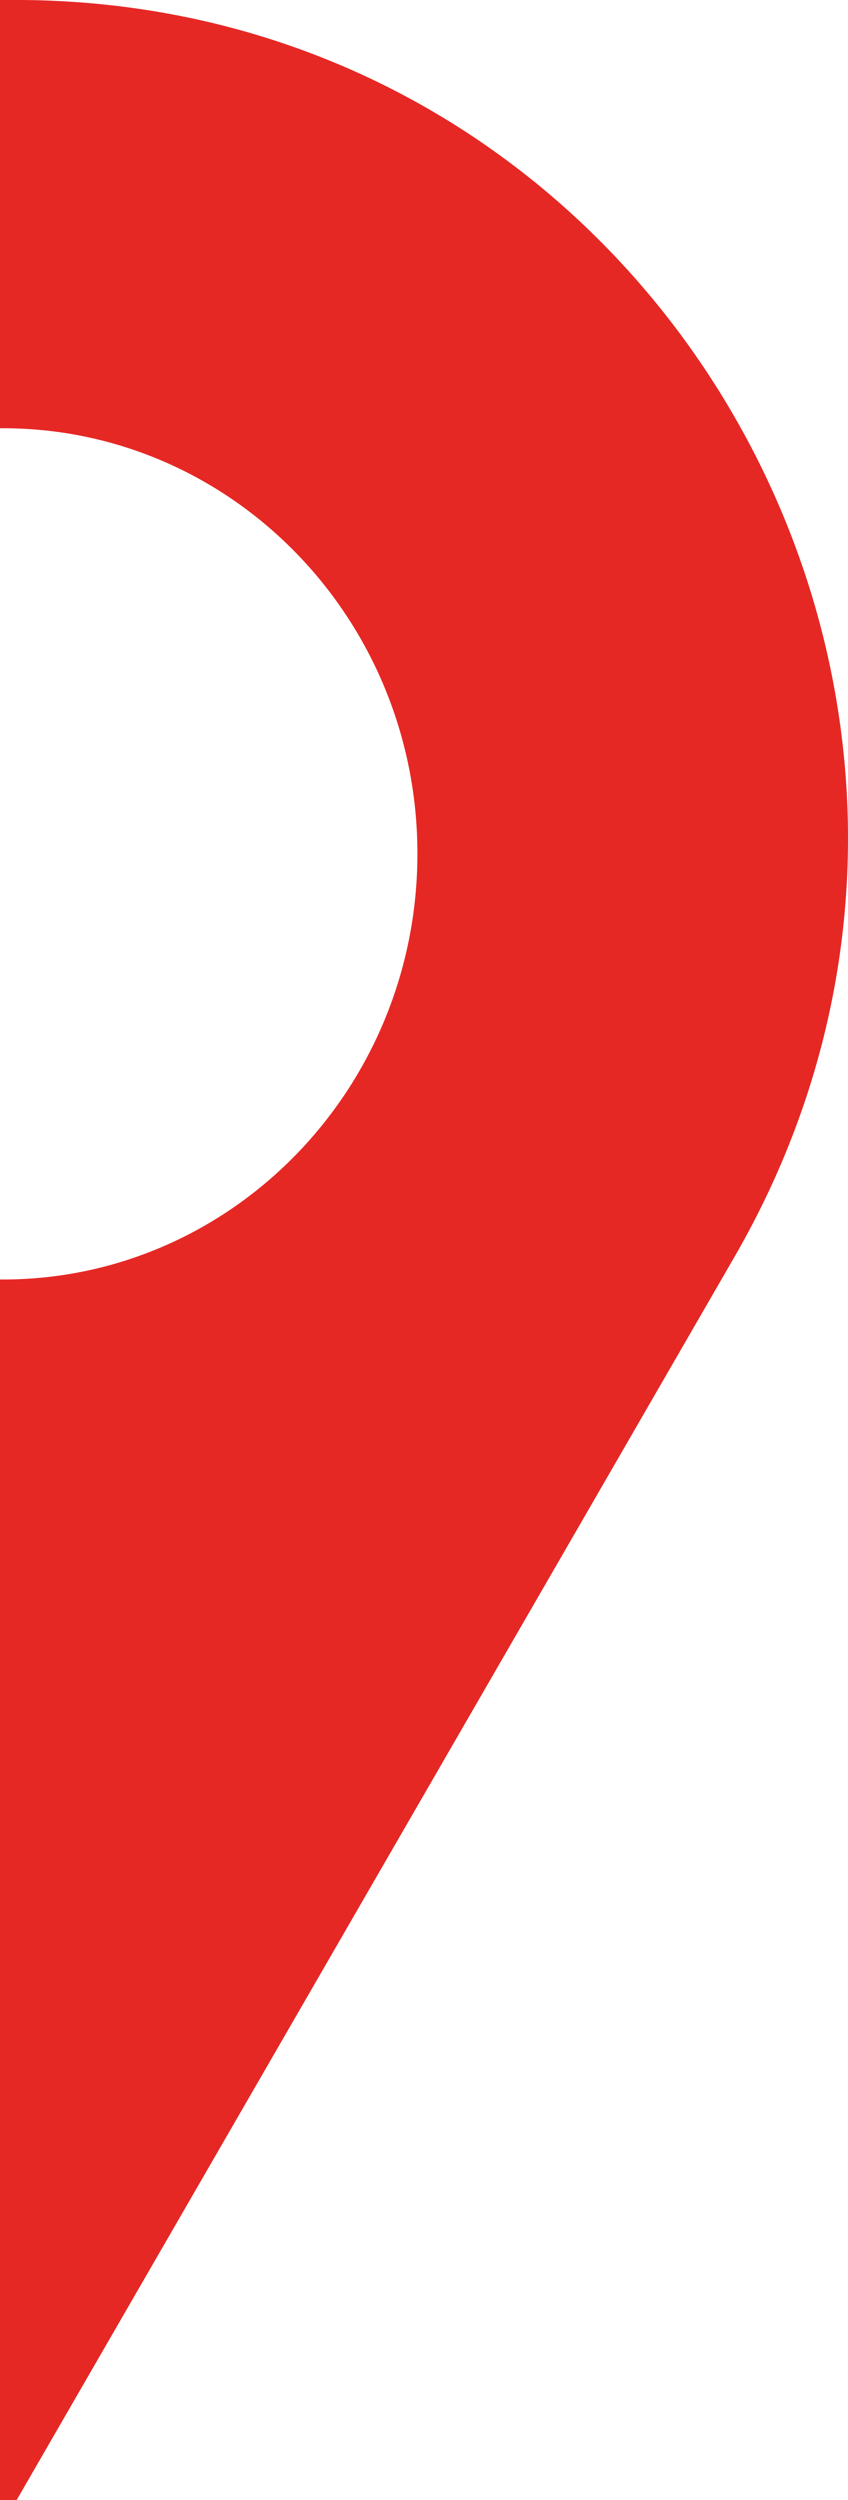 <?xml version="1.0" encoding="utf-8"?>
<!-- Generator: Adobe Illustrator 24.2.0, SVG Export Plug-In . SVG Version: 6.00 Build 0)  -->
<svg version="1.1" id="Layer_1" xmlns="http://www.w3.org/2000/svg" xmlns:xlink="http://www.w3.org/1999/xlink" x="0px" y="0px"
	 viewBox="0 0 244.6 721" style="enable-background:new 0 0 244.6 721;" xml:space="preserve">
<style type="text/css">
	.st0{fill:#E62825;}
</style>
<path class="st0" d="M6.6,0L6.6,0C4.4,0,2.2,0,0,0v123.5c0.3,0,0.5,0,0.8,0c66,0,119.6,54.9,119.6,122.7S66.8,369,0.8,369l0,0
	c-0.3,0-0.5,0-0.8,0v352c0.3,0,0.5,0,0.8,0c1.3,0,2.7,0,4,0l207.1-358.6C304,202.8,190.8,1.6,6.6,0z"/>
</svg>
